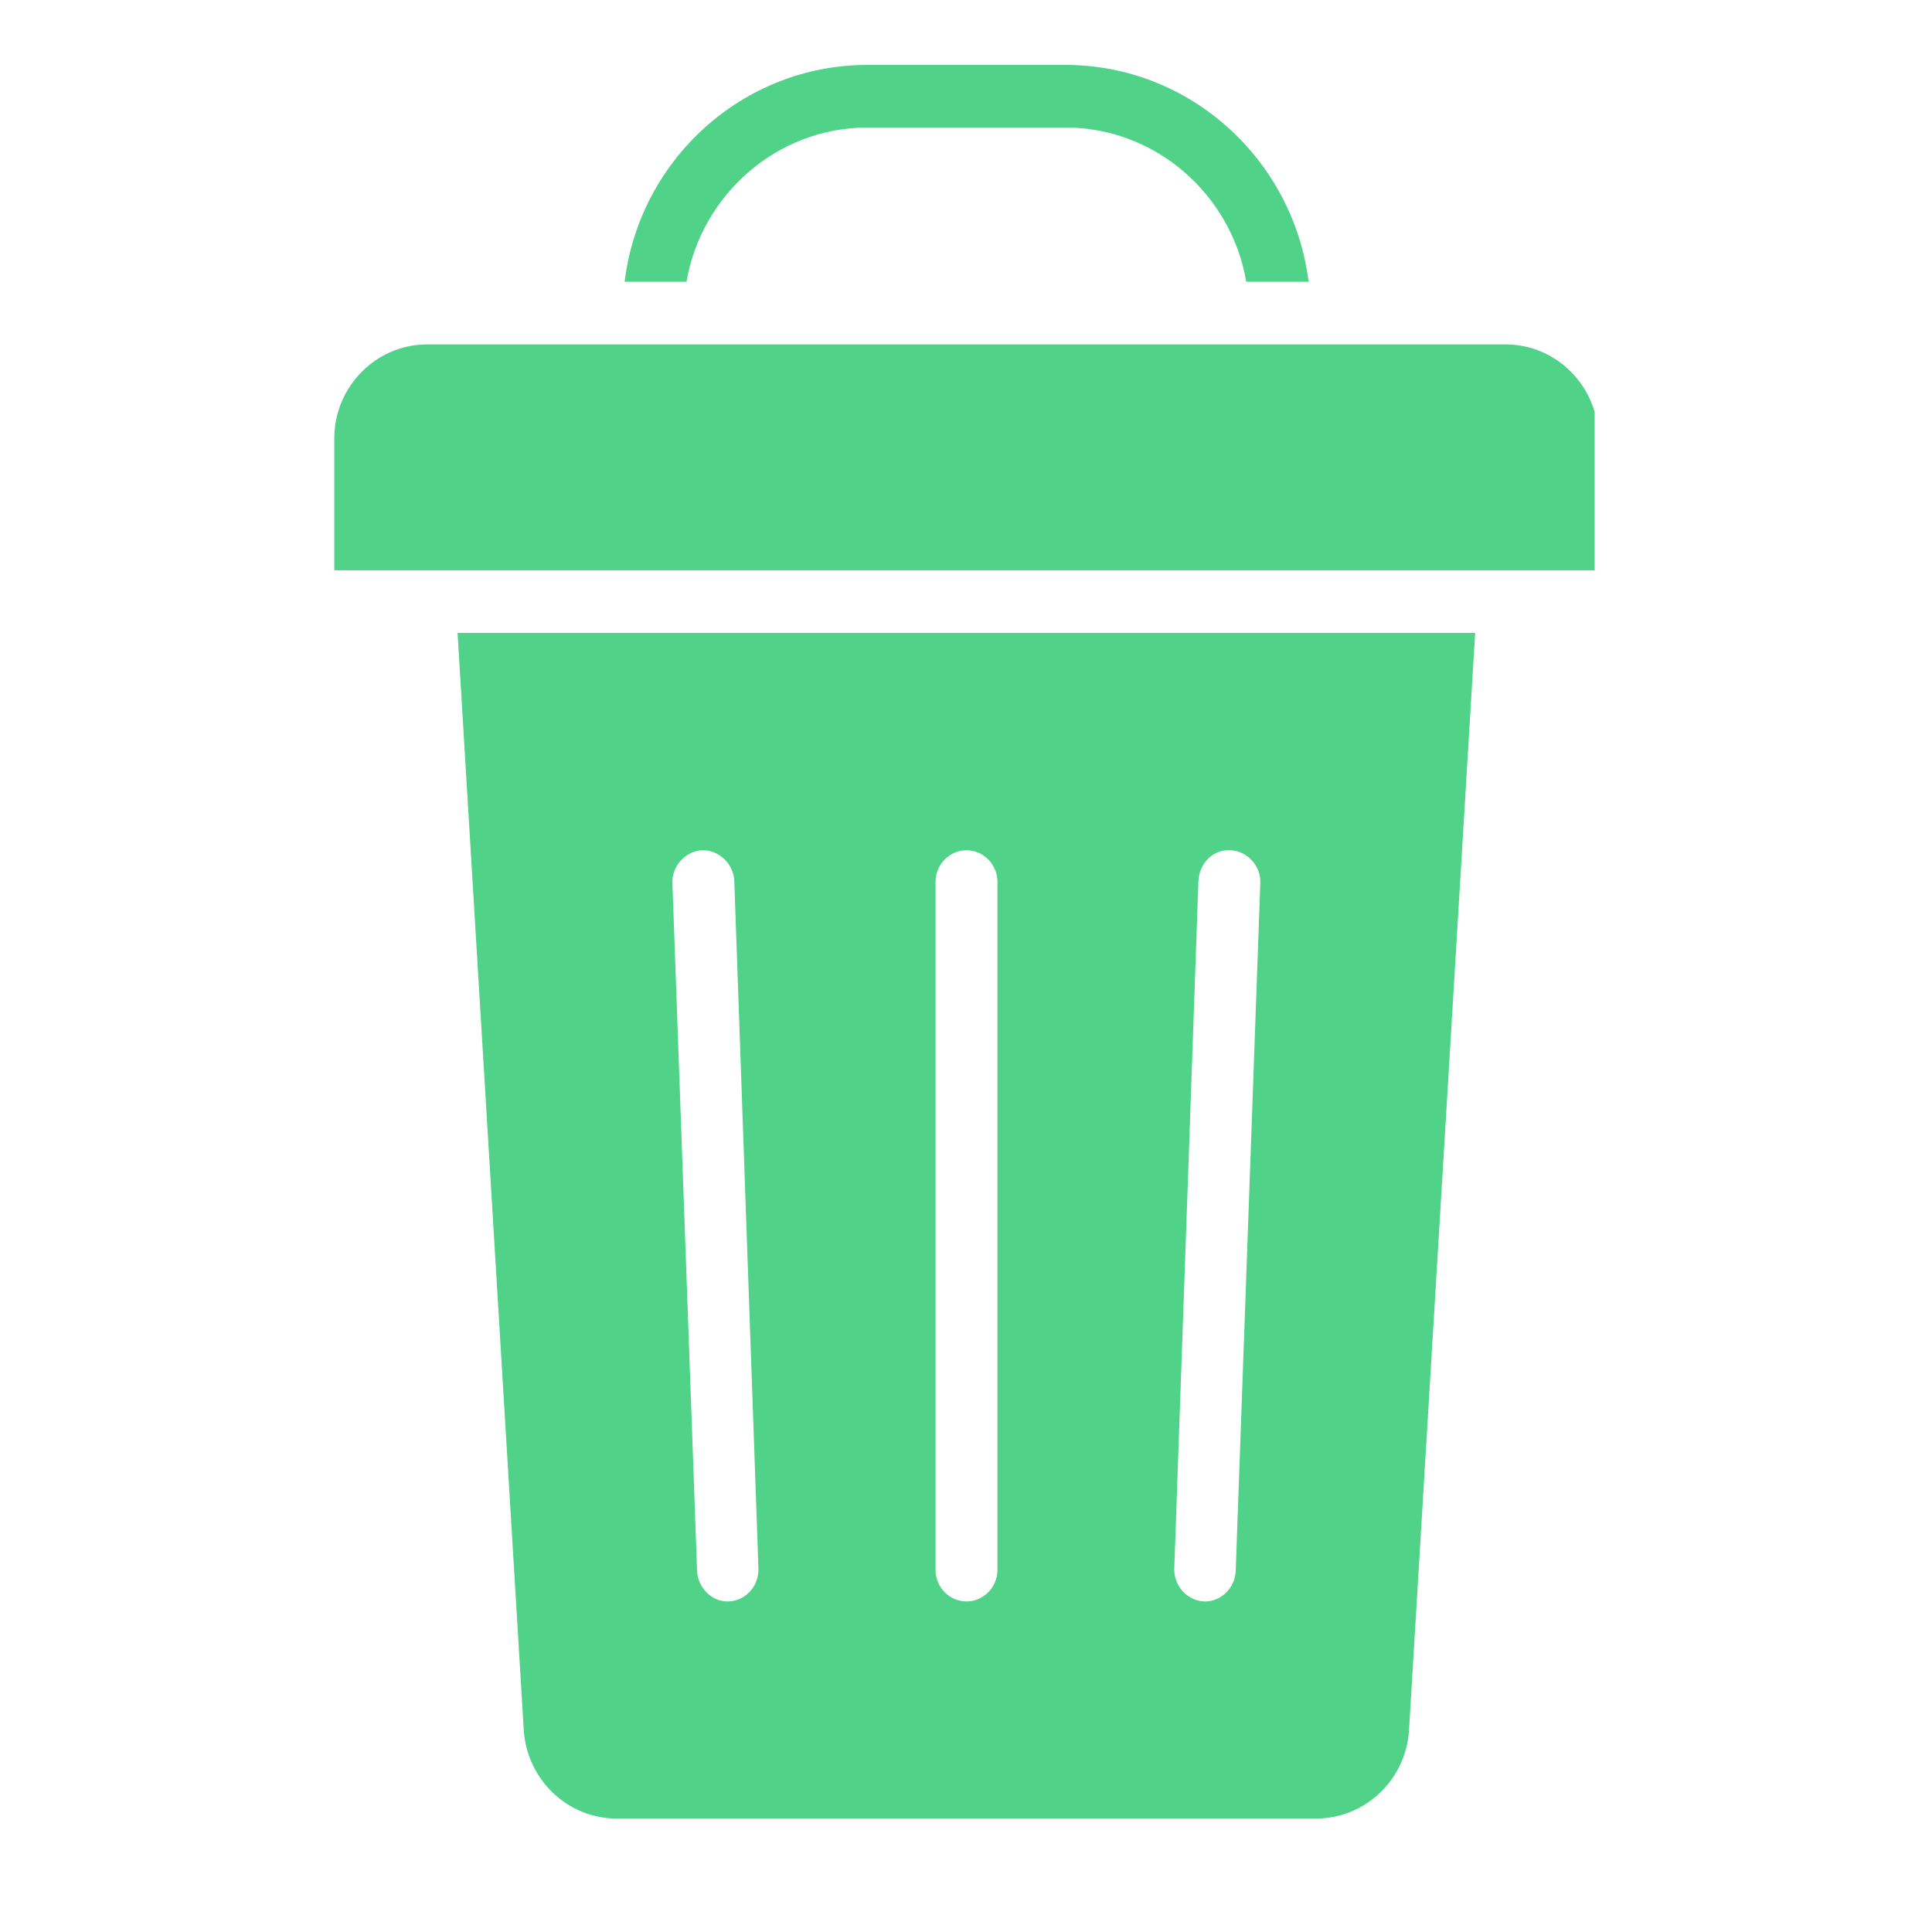 <svg xmlns="http://www.w3.org/2000/svg" xmlns:xlink="http://www.w3.org/1999/xlink" width="40" zoomAndPan="magnify" viewBox="0 0 30 30" height="40" preserveAspectRatio="xMidYMid meet" version="1.0"><defs><clipPath id="d825d479b8"><path d="M 7 9 L 23 9 L 23 28.414 L 7 28.414 Z M 7 9 " clip-rule="nonzero"/></clipPath><clipPath id="fd0cdf4352"><path d="M 5.168 5 L 24.762 5 L 24.762 9 L 5.168 9 Z M 5.168 5 " clip-rule="nonzero"/></clipPath></defs><g clip-path="url(#d825d479b8)"><path fill="#51d289" d="M 9.574 28.238 L 20.438 28.238 C 21.195 28.238 21.832 27.637 21.879 26.867 L 22.906 9.828 L 7.105 9.828 L 8.133 26.867 C 8.184 27.637 8.816 28.238 9.574 28.238 Z M 18.609 13.68 C 18.621 13.41 18.832 13.184 19.109 13.203 C 19.371 13.215 19.582 13.449 19.57 13.711 L 19.188 24.391 C 19.18 24.652 18.965 24.867 18.715 24.867 C 18.707 24.867 18.699 24.867 18.699 24.867 C 18.43 24.855 18.227 24.621 18.234 24.359 Z M 14.527 13.691 C 14.527 13.43 14.738 13.203 15.008 13.203 C 15.277 13.203 15.488 13.43 15.488 13.691 L 15.488 24.379 C 15.488 24.641 15.277 24.867 15.008 24.867 C 14.738 24.867 14.527 24.641 14.527 24.379 Z M 10.902 13.203 C 11.16 13.195 11.391 13.41 11.402 13.68 L 11.777 24.359 C 11.785 24.621 11.586 24.855 11.316 24.867 C 11.316 24.867 11.305 24.867 11.297 24.867 C 11.047 24.867 10.836 24.652 10.824 24.391 L 10.441 13.711 C 10.43 13.449 10.645 13.215 10.902 13.203 Z M 10.902 13.203 " fill-opacity="1" fill-rule="nonzero"/></g><g clip-path="url(#fd0cdf4352)"><path fill="#51d289" d="M 24.82 6.805 C 24.82 6.008 24.176 5.348 23.379 5.348 L 6.633 5.348 C 5.836 5.348 5.191 6.008 5.191 6.805 L 5.191 8.855 L 24.82 8.855 Z M 24.82 6.805 " fill-opacity="1" fill-rule="nonzero"/></g><path fill="#51d289" d="M 9.699 4.375 L 10.66 4.375 C 10.891 3.023 12.066 1.98 13.469 1.98 L 16.543 1.98 C 17.949 1.98 19.121 3.023 19.352 4.375 L 20.32 4.375 C 20.082 2.477 18.477 1.008 16.543 1.008 L 13.469 1.008 C 11.535 1.008 9.93 2.477 9.699 4.375 Z M 9.699 4.375 " fill-opacity="1" fill-rule="nonzero"/></svg>